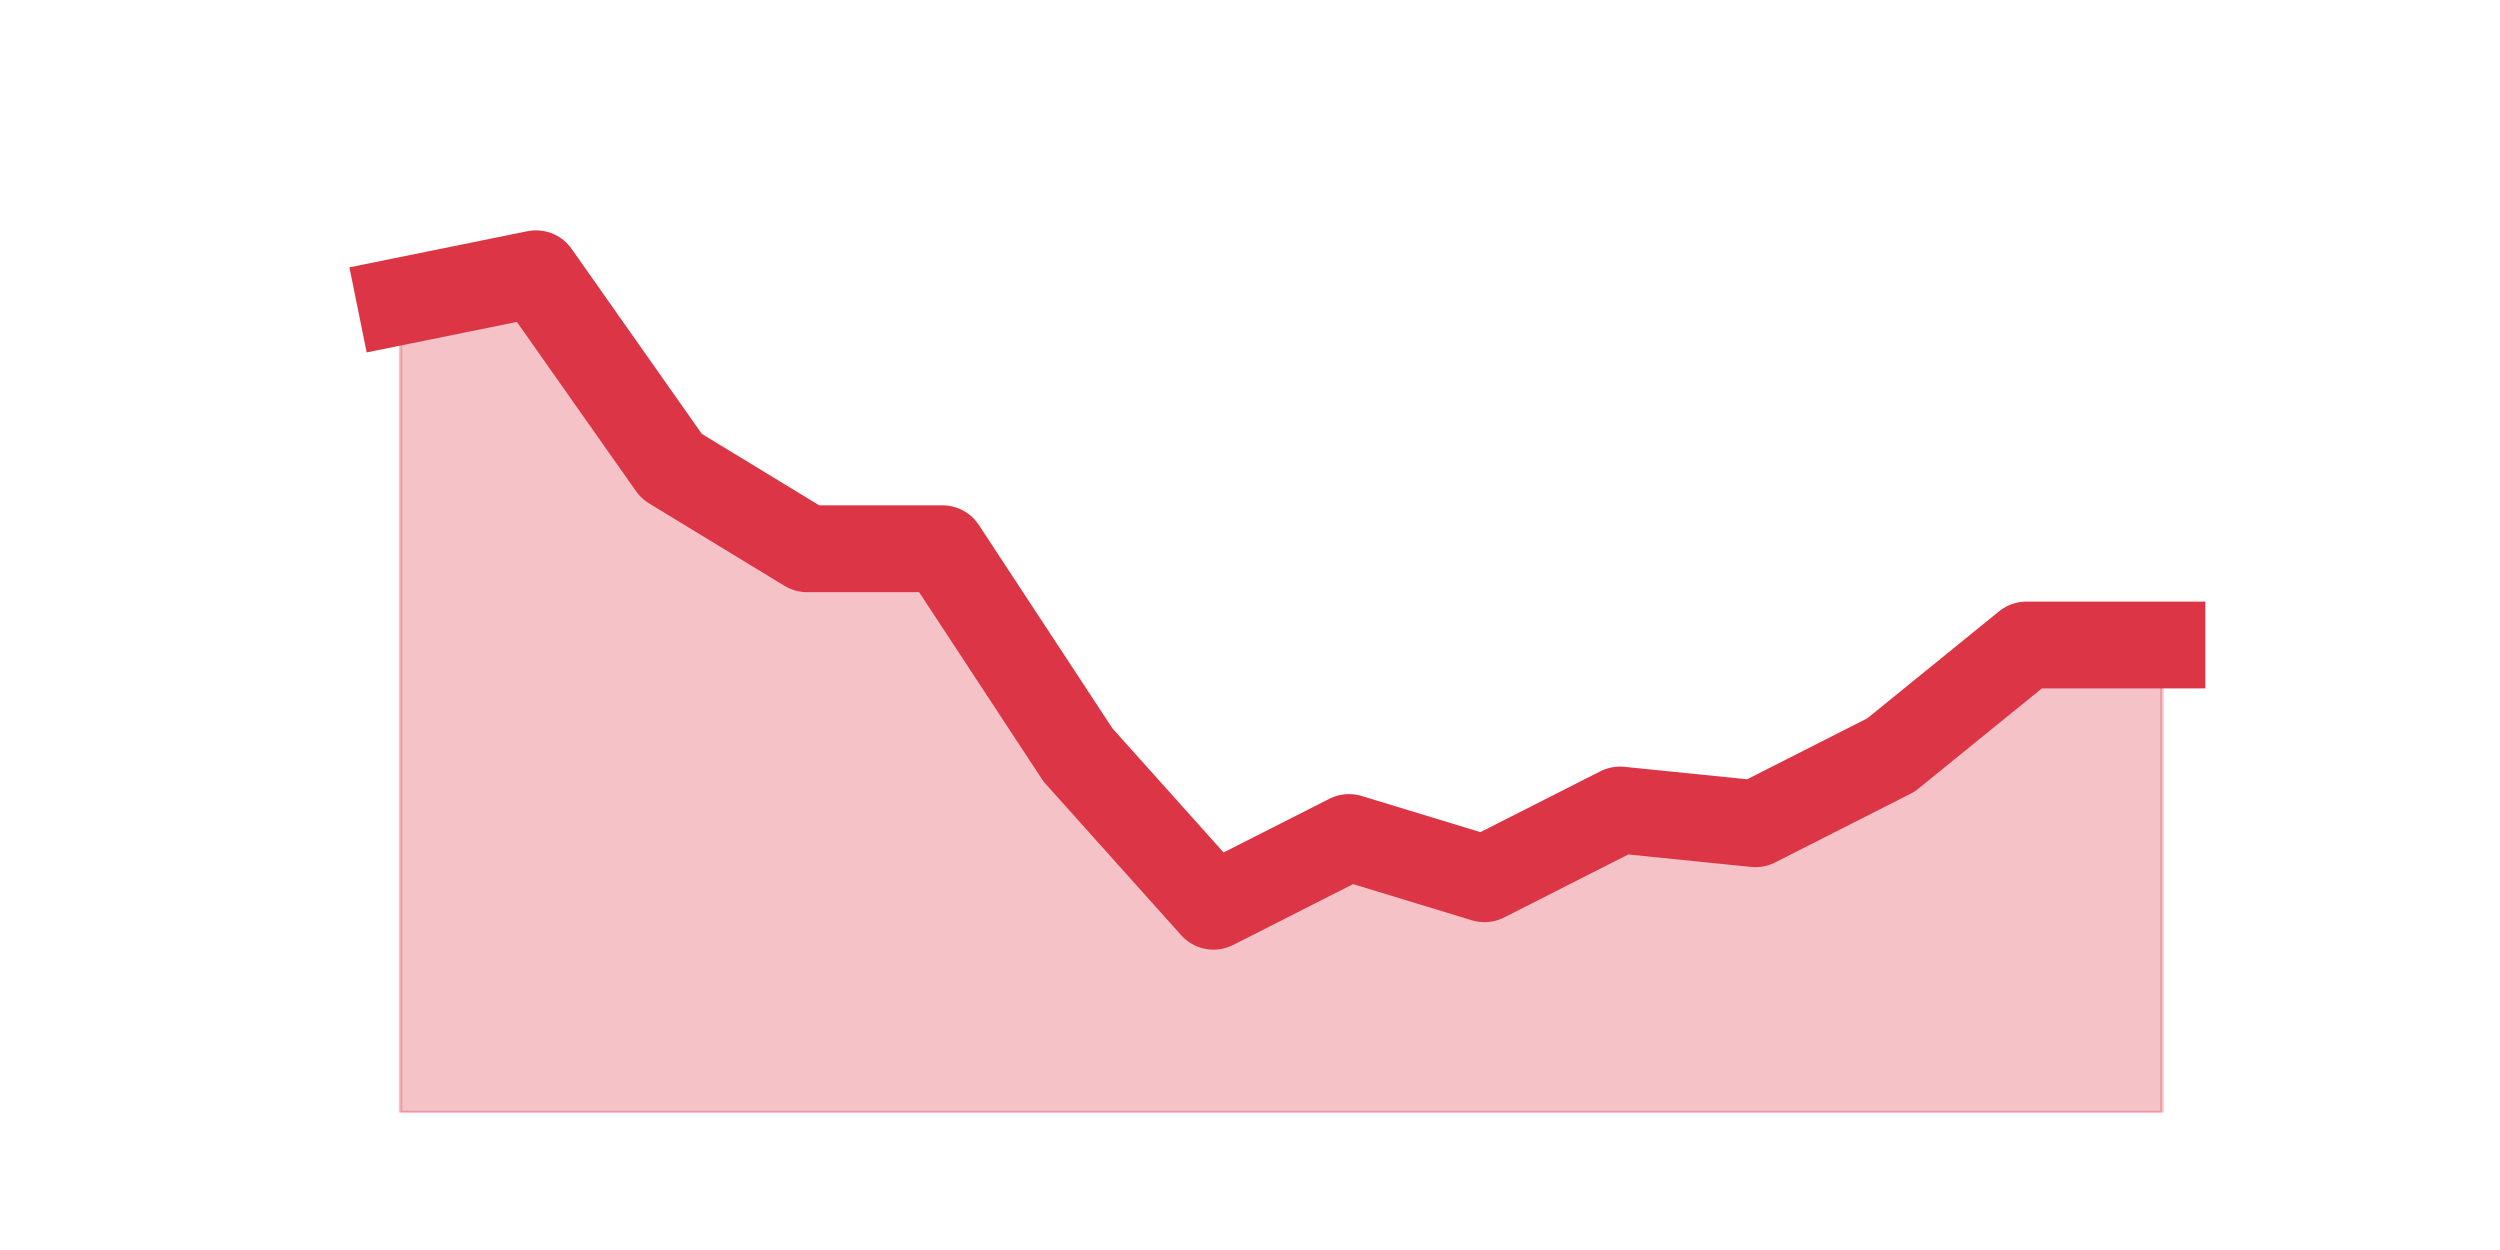 <?xml version="1.0" encoding="utf-8" standalone="no"?>
<!DOCTYPE svg PUBLIC "-//W3C//DTD SVG 1.1//EN"
  "http://www.w3.org/Graphics/SVG/1.1/DTD/svg11.dtd">
<svg height="360pt" version="1.1" viewBox="0 0 720 360" width="720pt" xmlns="http://www.w3.org/2000/svg" xmlns:xlink="http://www.w3.org/1999/xlink">
 <defs>
  <style type="text/css">*{stroke-linecap:butt;stroke-linejoin:round;}</style>
 </defs>
 <g id="figure_1">
  <g id="patch_1">
   <path d="M 0 360 
L 720 360 
L 720 0 
L 0 0 
z
" style="fill:none;"/>
  </g>
  <g id="axes_1">
   <g id="matplotlib.axis_1"/>
   <g id="matplotlib.axis_2"/>
   <g id="PolyCollection_1">
    <defs>
     <path d="M 115.364 -273.24 
L 115.364 -39.6 
L 154.385 -39.6 
L 193.406 -39.6 
L 232.427 -39.6 
L 271.448 -39.6 
L 310.469 -39.6 
L 349.49 -39.6 
L 388.51 -39.6 
L 427.531 -39.6 
L 466.552 -39.6 
L 505.573 -39.6 
L 544.594 -39.6 
L 583.615 -39.6 
L 622.636 -39.6 
L 622.636 -174.24 
L 622.636 -174.24 
L 583.615 -174.24 
L 544.594 -142.56 
L 505.573 -122.76 
L 466.552 -126.72 
L 427.531 -106.92 
L 388.51 -118.8 
L 349.49 -99 
L 310.469 -142.56 
L 271.448 -201.96 
L 232.427 -201.96 
L 193.406 -225.72 
L 154.385 -281.16 
L 115.364 -273.24 
z
" id="m53df7d6bd5" style="stroke:#dc3545;stroke-opacity:0.3;"/>
    </defs>
    <g clip-path="url(#p4354b72b7d)">
     <use style="fill:#dc3545;fill-opacity:0.3;stroke:#dc3545;stroke-opacity:0.3;" x="0" xlink:href="#m53df7d6bd5" y="360"/>
    </g>
   </g>
   <g id="line2d_1">
    <path clip-path="url(#p4354b72b7d)" d="M 115.364 86.76 
L 154.385 78.84 
L 193.406 134.28 
L 232.427 158.04 
L 271.448 158.04 
L 310.469 217.44 
L 349.49 261 
L 388.51 241.2 
L 427.531 253.08 
L 466.552 233.28 
L 505.573 237.24 
L 544.594 217.44 
L 583.615 185.76 
L 622.636 185.76 
" style="fill:none;stroke:#dc3545;stroke-linecap:square;stroke-width:25;"/>
   </g>
  </g>
 </g>
 <defs>
  <clipPath id="p4354b72b7d">
   <rect height="277.2" width="558" x="90" y="43.2"/>
  </clipPath>
 </defs>
</svg>
